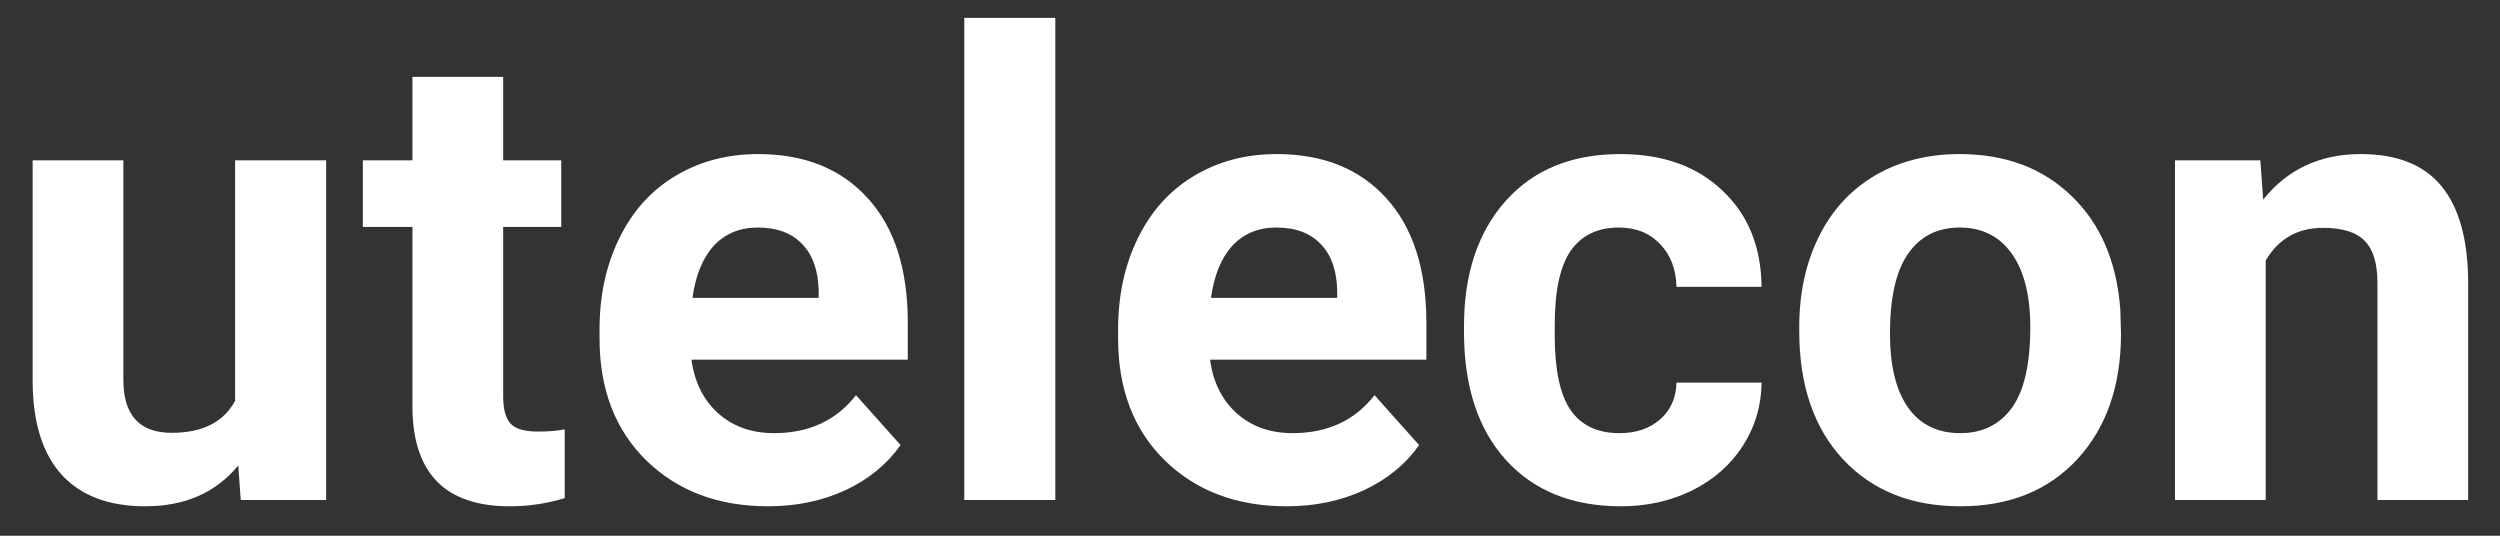 <svg width="70" height="15" viewBox="0 0 70 15" fill="none" xmlns="http://www.w3.org/2000/svg">
<rect x="0" y="0" width="70" height="15" fill="#333333" stroke="none"/>
<path d="M6.671 13.033C6.044 13.795 5.177 14.176 4.069 14.176C3.05 14.176 2.271 13.883 1.731 13.297C1.198 12.711 0.926 11.852 0.914 10.722V4.49H3.454V10.634C3.454 11.624 3.905 12.119 4.808 12.119C5.669 12.119 6.261 11.82 6.583 11.223V4.49H9.132V14H6.741L6.671 13.033ZM14.089 2.152V4.49H15.715V6.354H14.089V11.1C14.089 11.451 14.156 11.703 14.291 11.855C14.426 12.008 14.684 12.084 15.065 12.084C15.346 12.084 15.595 12.063 15.812 12.023V13.947C15.313 14.1 14.801 14.176 14.273 14.176C12.492 14.176 11.584 13.276 11.549 11.477V6.354H10.16V4.49H11.549V2.152H14.089ZM21.507 14.176C20.112 14.176 18.976 13.748 18.097 12.893C17.224 12.037 16.787 10.898 16.787 9.474V9.228C16.787 8.272 16.972 7.42 17.341 6.67C17.71 5.914 18.231 5.334 18.905 4.93C19.585 4.52 20.358 4.314 21.226 4.314C22.526 4.314 23.549 4.725 24.293 5.545C25.043 6.365 25.418 7.528 25.418 9.034V10.071H19.362C19.444 10.692 19.69 11.19 20.101 11.565C20.517 11.94 21.041 12.128 21.674 12.128C22.652 12.128 23.417 11.773 23.968 11.065L25.216 12.462C24.835 13.001 24.319 13.423 23.669 13.727C23.019 14.026 22.298 14.176 21.507 14.176ZM21.217 6.371C20.713 6.371 20.303 6.541 19.986 6.881C19.676 7.221 19.477 7.707 19.389 8.34H22.922V8.138C22.91 7.575 22.758 7.142 22.465 6.837C22.172 6.526 21.756 6.371 21.217 6.371ZM29.549 14H27V0.5H29.549V14ZM36.026 14.176C34.632 14.176 33.495 13.748 32.616 12.893C31.743 12.037 31.307 10.898 31.307 9.474V9.228C31.307 8.272 31.491 7.42 31.86 6.67C32.23 5.914 32.751 5.334 33.425 4.93C34.105 4.52 34.878 4.314 35.745 4.314C37.046 4.314 38.068 4.725 38.812 5.545C39.562 6.365 39.938 7.528 39.938 9.034V10.071H33.882C33.964 10.692 34.21 11.19 34.62 11.565C35.036 11.94 35.56 12.128 36.193 12.128C37.172 12.128 37.937 11.773 38.487 11.065L39.735 12.462C39.355 13.001 38.839 13.423 38.188 13.727C37.538 14.026 36.817 14.176 36.026 14.176ZM35.736 6.371C35.232 6.371 34.822 6.541 34.506 6.881C34.195 7.221 33.996 7.707 33.908 8.34H37.441V8.138C37.43 7.575 37.277 7.142 36.984 6.837C36.691 6.526 36.275 6.371 35.736 6.371ZM45.343 12.128C45.812 12.128 46.192 11.999 46.485 11.741C46.778 11.483 46.931 11.141 46.942 10.713H49.324C49.318 11.357 49.143 11.949 48.797 12.488C48.451 13.021 47.977 13.438 47.373 13.736C46.775 14.029 46.113 14.176 45.387 14.176C44.027 14.176 42.955 13.745 42.17 12.884C41.385 12.017 40.992 10.821 40.992 9.298V9.131C40.992 7.666 41.382 6.497 42.161 5.624C42.94 4.751 44.01 4.314 45.369 4.314C46.559 4.314 47.511 4.654 48.226 5.334C48.946 6.008 49.312 6.907 49.324 8.032H46.942C46.931 7.54 46.778 7.142 46.485 6.837C46.192 6.526 45.806 6.371 45.325 6.371C44.733 6.371 44.285 6.588 43.98 7.021C43.682 7.449 43.532 8.146 43.532 9.113V9.377C43.532 10.355 43.682 11.059 43.98 11.486C44.279 11.914 44.733 12.128 45.343 12.128ZM50.379 9.157C50.379 8.214 50.56 7.373 50.924 6.635C51.287 5.896 51.809 5.325 52.488 4.921C53.174 4.517 53.968 4.314 54.87 4.314C56.153 4.314 57.199 4.707 58.008 5.492C58.822 6.277 59.276 7.344 59.37 8.691L59.388 9.342C59.388 10.801 58.98 11.973 58.166 12.857C57.352 13.736 56.259 14.176 54.888 14.176C53.517 14.176 52.421 13.736 51.601 12.857C50.786 11.979 50.379 10.783 50.379 9.271V9.157ZM52.919 9.342C52.919 10.244 53.089 10.935 53.429 11.416C53.769 11.891 54.255 12.128 54.888 12.128C55.503 12.128 55.983 11.894 56.329 11.425C56.675 10.95 56.848 10.194 56.848 9.157C56.848 8.272 56.675 7.587 56.329 7.101C55.983 6.614 55.497 6.371 54.87 6.371C54.249 6.371 53.769 6.614 53.429 7.101C53.089 7.581 52.919 8.328 52.919 9.342ZM63.29 4.49L63.369 5.589C64.049 4.739 64.96 4.314 66.103 4.314C67.11 4.314 67.86 4.61 68.353 5.202C68.845 5.794 69.097 6.679 69.108 7.856V14H66.568V7.918C66.568 7.379 66.451 6.989 66.217 6.749C65.982 6.503 65.593 6.38 65.048 6.38C64.333 6.38 63.797 6.685 63.44 7.294V14H60.899V4.49H63.29Z" fill="white"/>
</svg>
